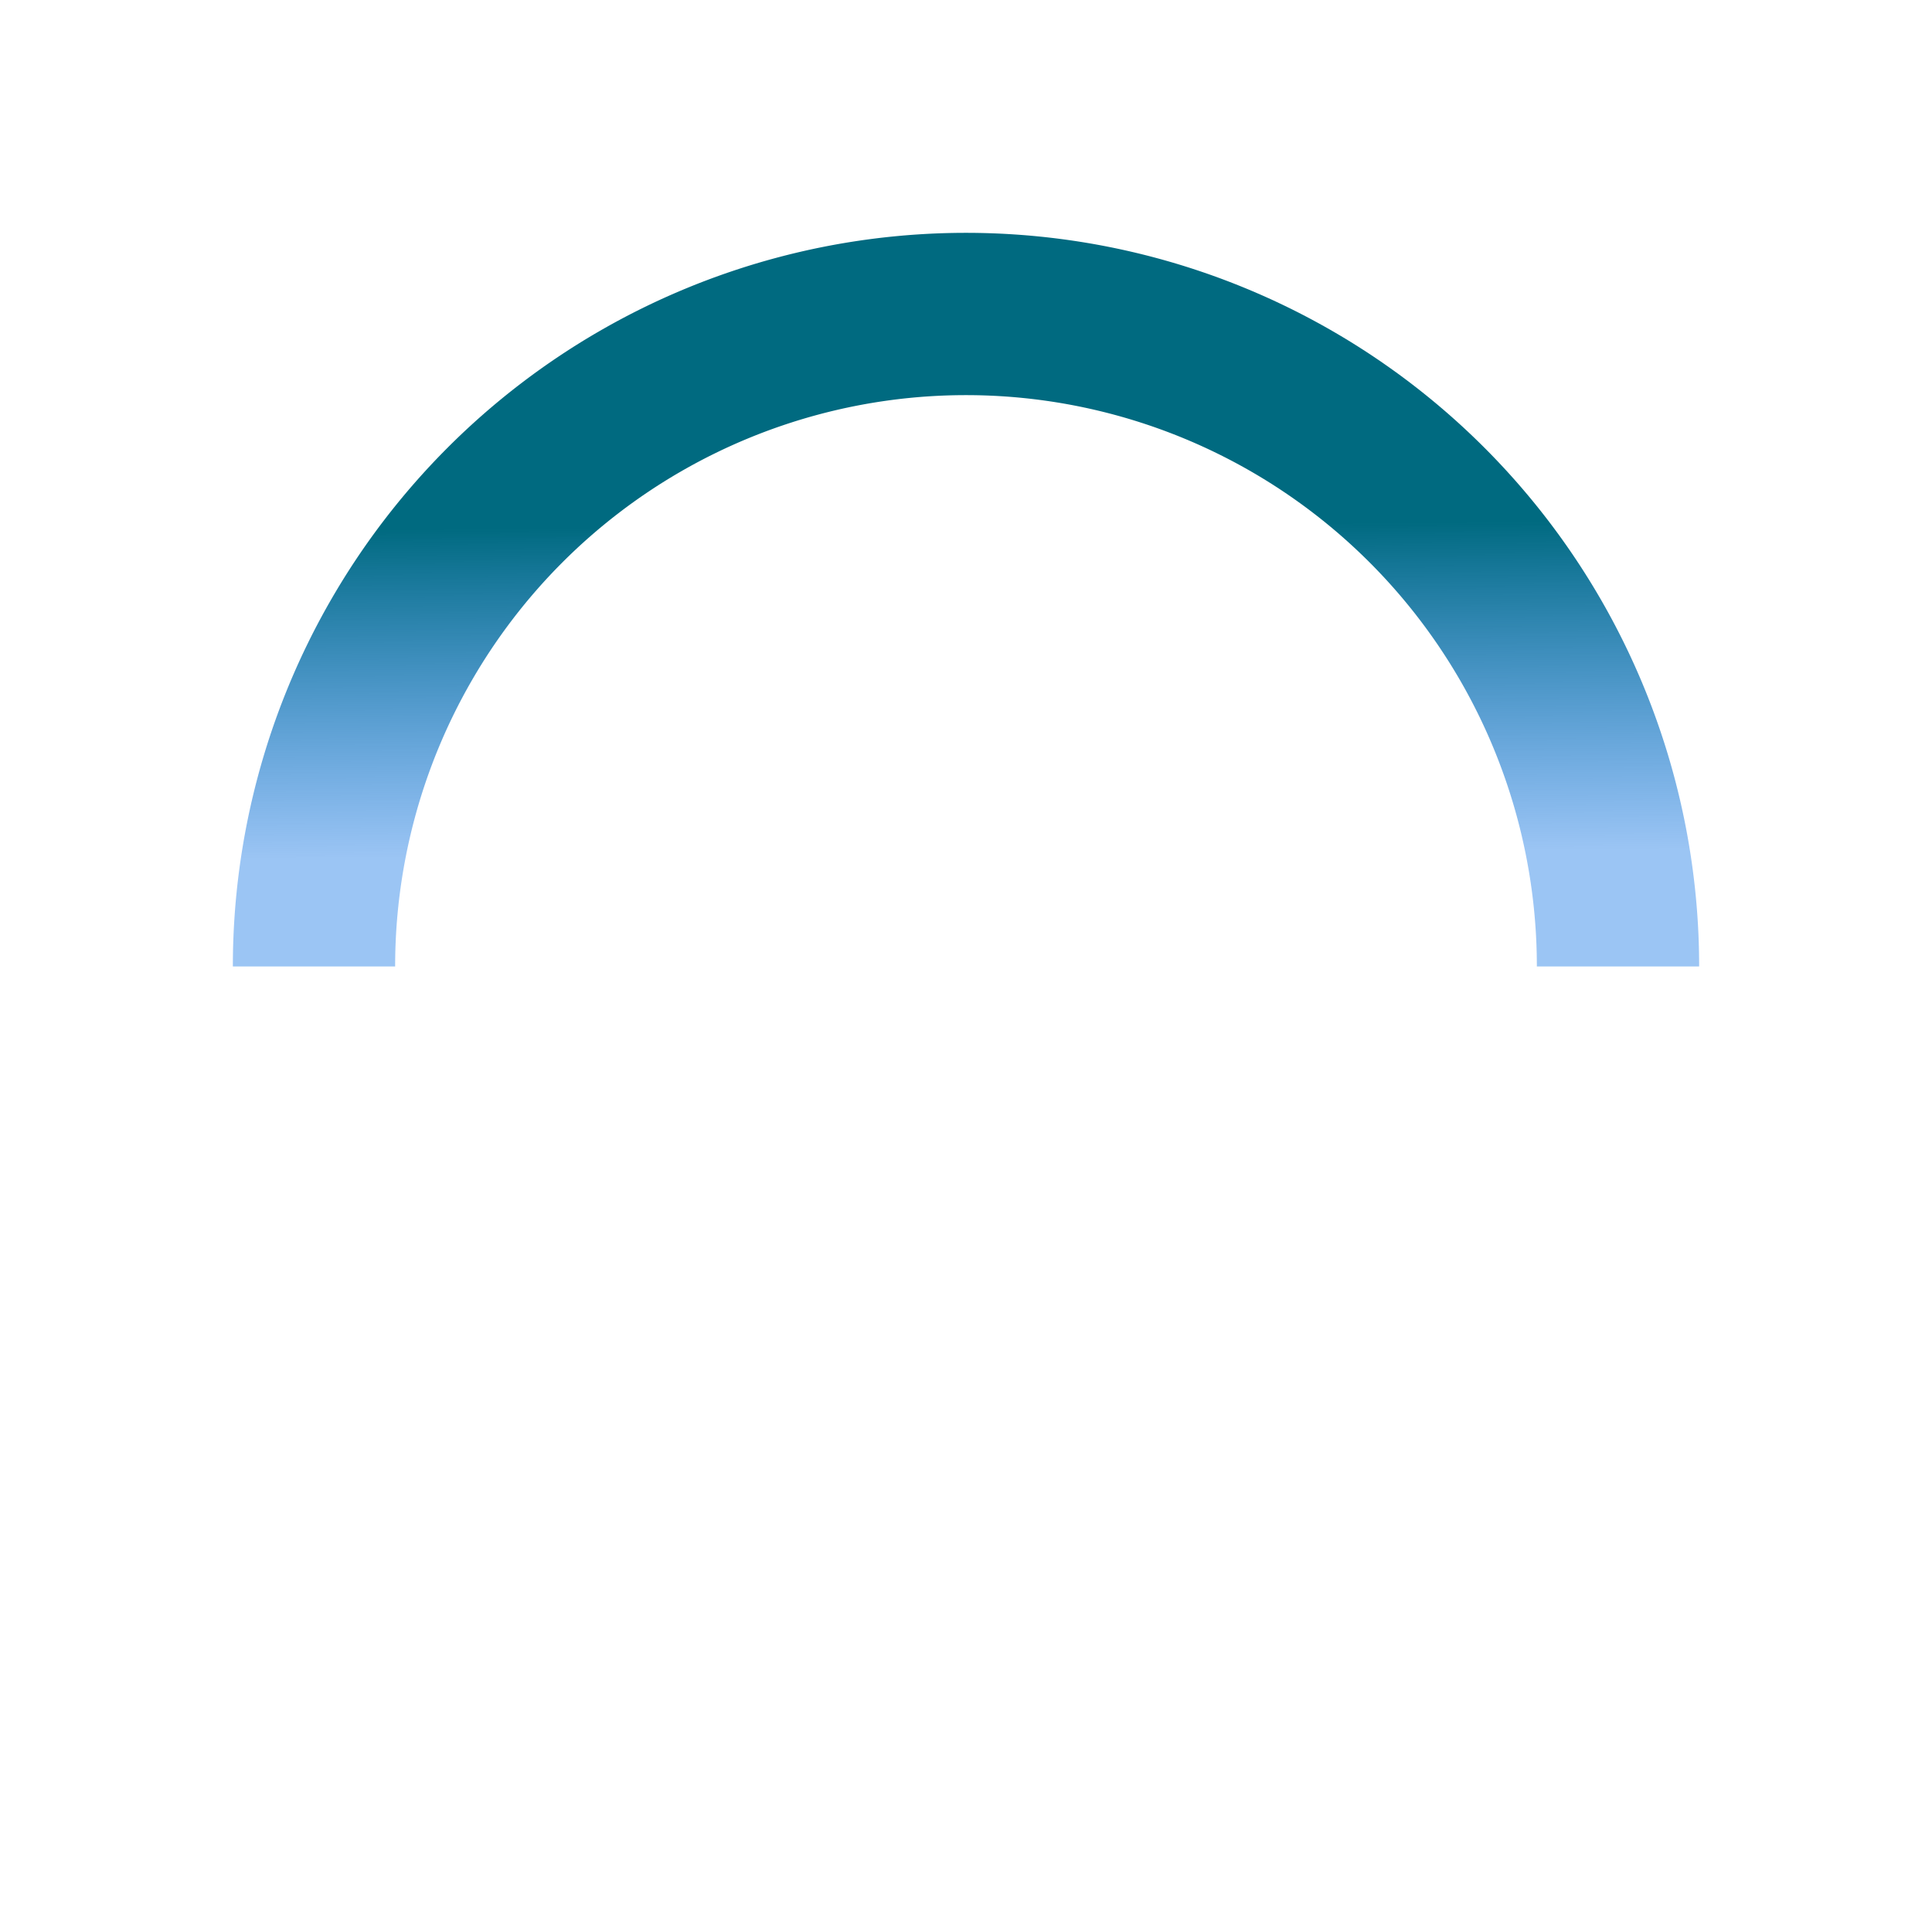 <?xml version="1.0" encoding="UTF-8" standalone="no"?>
<!-- By Sam Herbert (@sherb), for everyone. More @ http://goo.gl/7AJzbL -->

<svg
   xmlns:dc="http://purl.org/dc/elements/1.1/"
   xmlns:cc="http://creativecommons.org/ns#"
   xmlns:rdf="http://www.w3.org/1999/02/22-rdf-syntax-ns#"
   xmlns:svg="http://www.w3.org/2000/svg"
   xmlns="http://www.w3.org/2000/svg"
   xmlns:xlink="http://www.w3.org/1999/xlink"
   xmlns:sodipodi="http://sodipodi.sourceforge.net/DTD/sodipodi-0.dtd"
   xmlns:inkscape="http://www.inkscape.org/namespaces/inkscape"
   width="38"
   height="38"
   viewBox="0 0 38 38"
   stroke="#fff"
   version="1.1"
   id="svg10"
   sodipodi:docname="busywidget3.svg"
   inkscape:version="0.92.3 (unknown)">
  <defs
     id="defs14">
    <linearGradient
       inkscape:collect="always"
       id="linearGradient4497">
      <stop
         style="stop-color:#006a80;stop-opacity:1"
         offset="0"
         id="stop4493" />
      <stop
         style="stop-color:#006ae2;stop-opacity:0.392"
         offset="1"
         id="stop4495" />
    </linearGradient>
    <linearGradient
       inkscape:collect="always"
       xlink:href="#linearGradient4497"
       id="linearGradient4499"
       x1="18.138"
       y1="-9.325"
       x2="18.182"
       y2="-15.792"
       gradientUnits="userSpaceOnUse" />
  </defs>
  <sodipodi:namedview
     pagecolor="#ffffff"
     bordercolor="#666666"
     borderopacity="1"
     objecttolerance="10"
     gridtolerance="10"
     guidetolerance="10"
     inkscape:pageopacity="0"
     inkscape:pageshadow="2"
     inkscape:window-width="1280"
     inkscape:window-height="982"
     id="namedview12"
     showgrid="false"
     inkscape:zoom="8.1953676"
     inkscape:cx="-8.9553511"
     inkscape:cy="16.028387"
     inkscape:window-x="0"
     inkscape:window-y="0"
     inkscape:window-maximized="1"
     inkscape:current-layer="g6" />
  <g
     fill="none"
     fill-rule="evenodd"
     id="g8"
     style="fill:#000000;fill-opacity:1">
    <g
       transform="matrix(1,0,0,1,0.718,1.005)"
       id="g6"
       style="fill:#000000;fill-opacity:1;stroke-width:2">
      <path
         id="circle2-4-2"
         style="fill:#006a80;fill-opacity:0;stroke:url(#linearGradient4499);stroke-width:3.192;stroke-miterlimit:4;stroke-dasharray:none;stroke-opacity:1"
         sodipodi:type="arc"
         sodipodi:cx="18.282009"
         sodipodi:cy="-18.003559"
         sodipodi:rx="12.824037"
         sodipodi:ry="12.833345"
         sodipodi:start="0"
         sodipodi:end="3.1415927"
         sodipodi:open="true"
         d="m 31.106,-18.004 a 12.824,12.833 0 0 1 -6.412,11.114 12.824,12.833 0 0 1 -12.824,-3e-7 A 12.824,12.833 0 0 1 5.458,-18.004"
         transform="scale(1,-1)" />
    </g>
  </g>
</svg>
